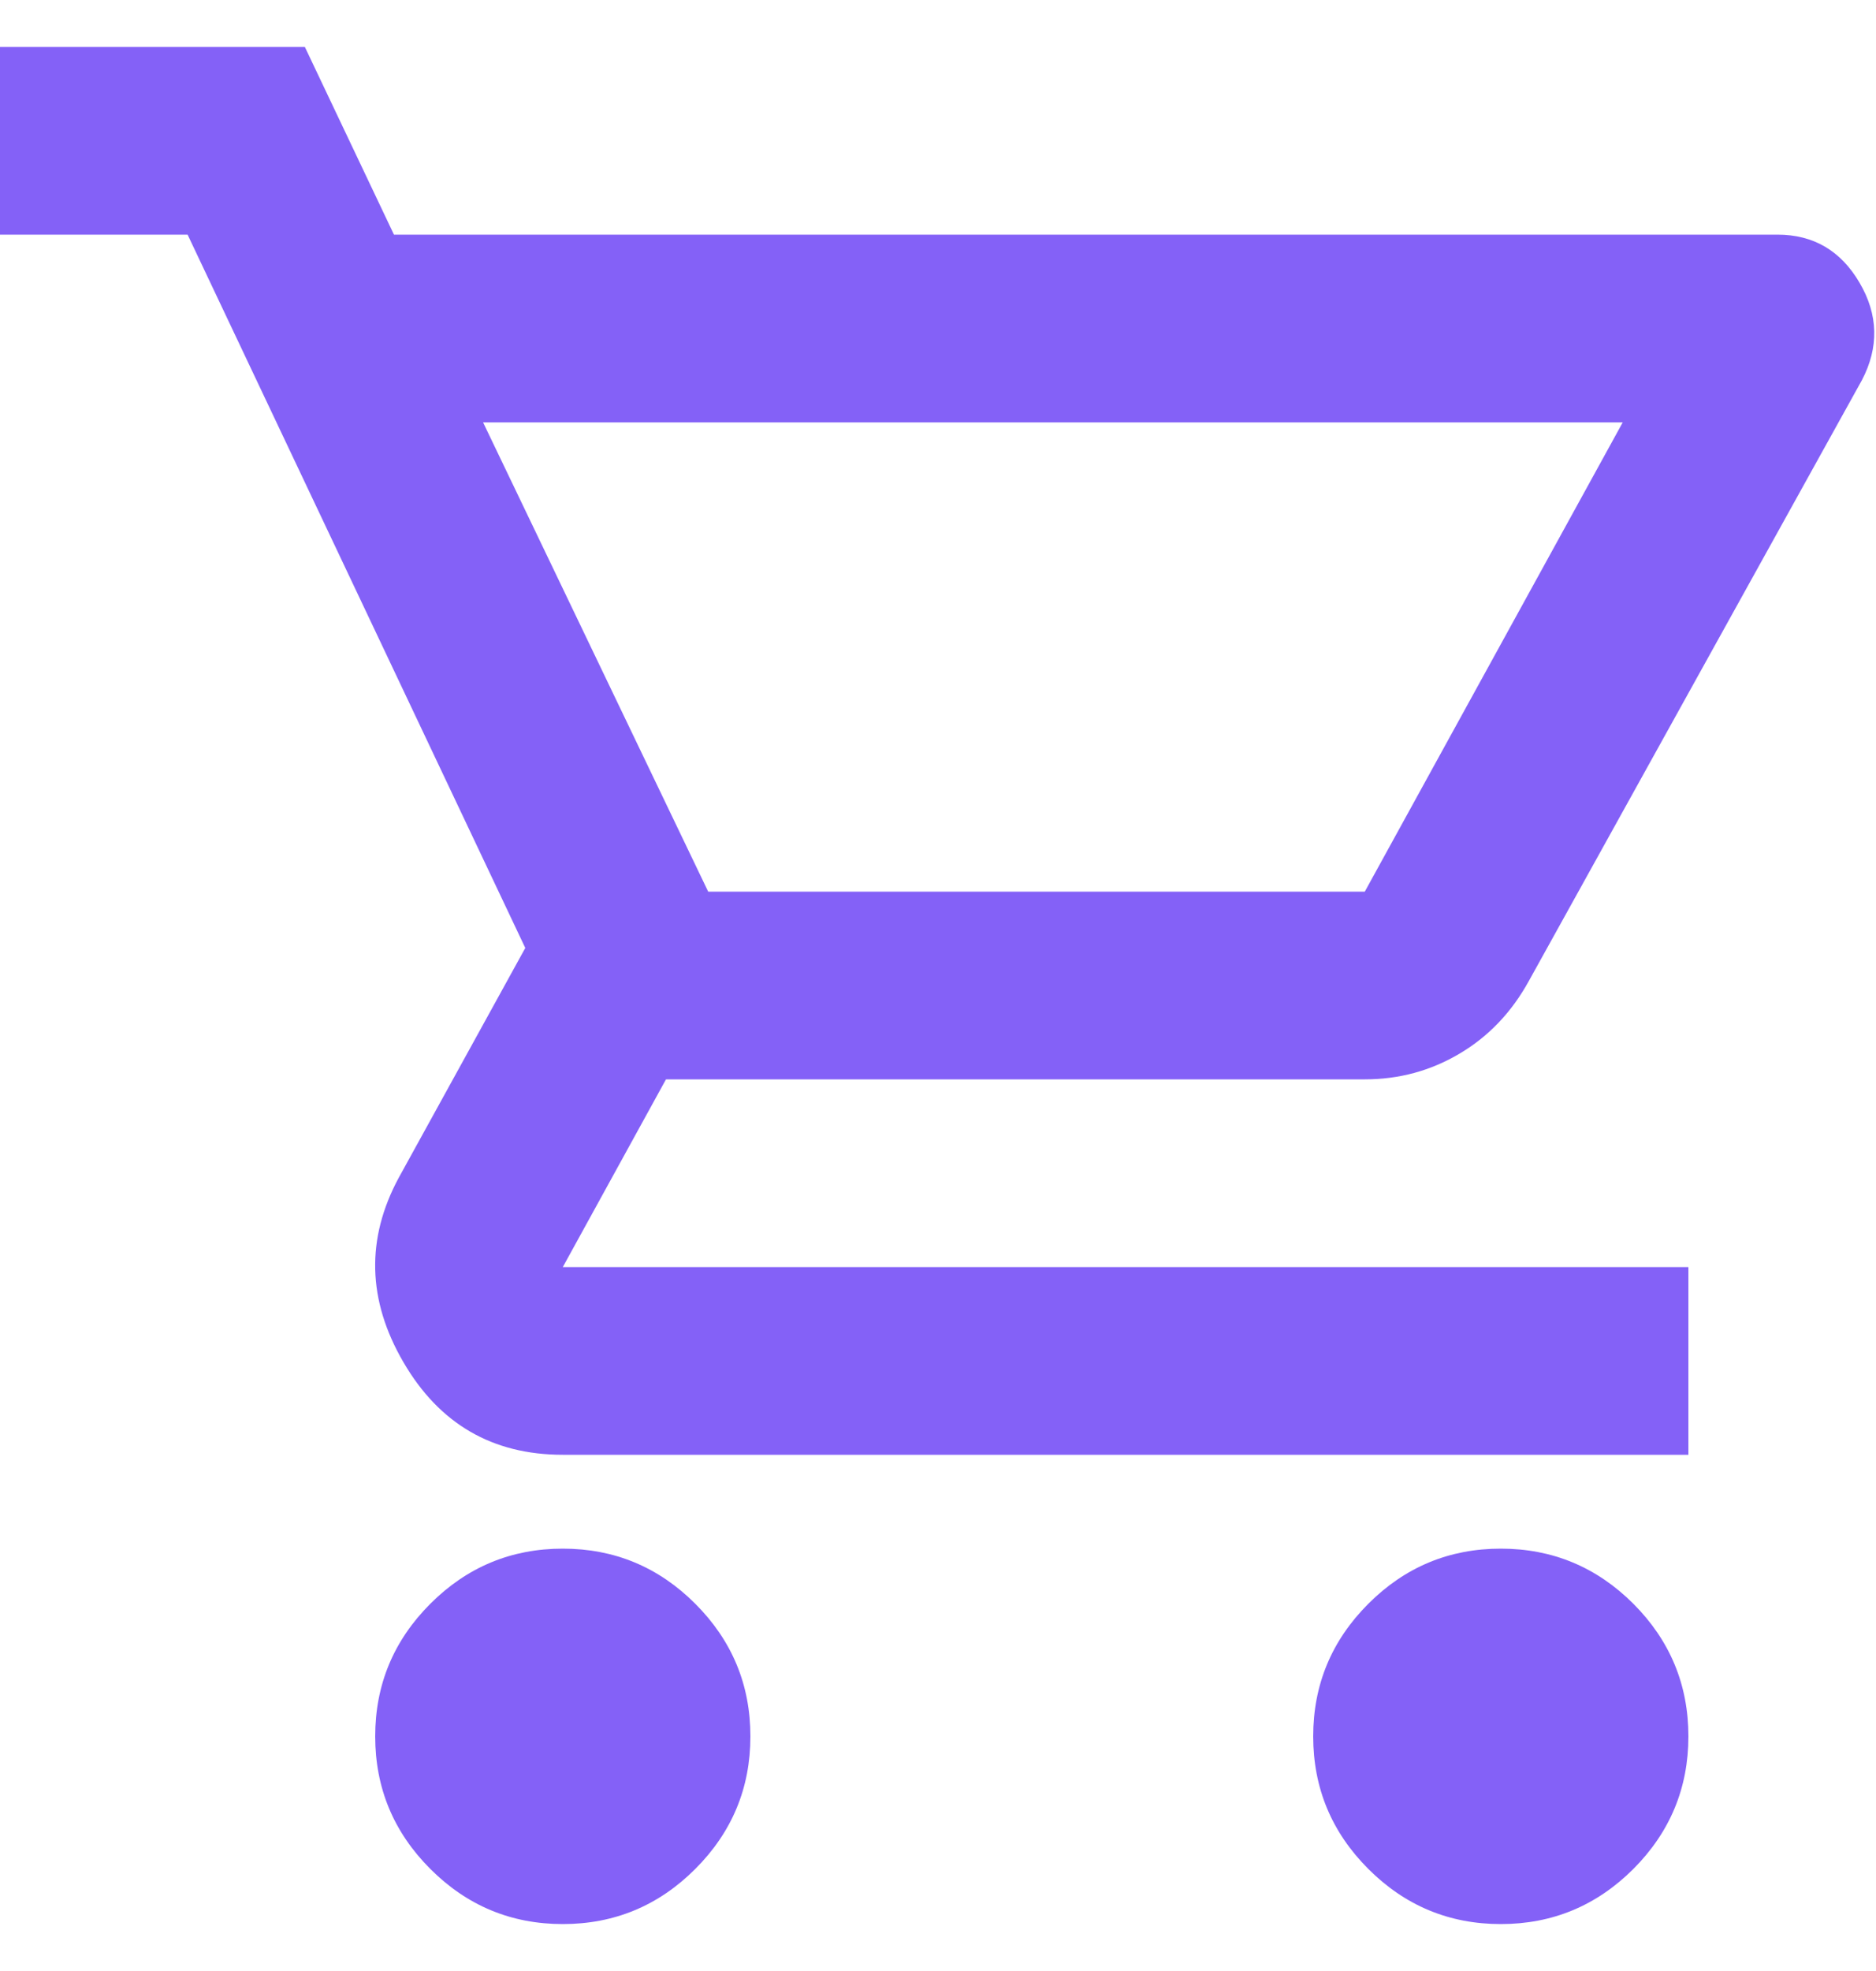 <svg width="20" height="21" viewBox="0 0 20 21" fill="none" xmlns="http://www.w3.org/2000/svg">
<path id="icon-shopping_cart" d="M6 20.5C5.45 20.5 4.979 20.304 4.588 19.913C4.196 19.521 4 19.05 4 18.5C4 17.95 4.196 17.479 4.588 17.087C4.979 16.696 5.45 16.5 6 16.5C6.55 16.5 7.021 16.696 7.412 17.087C7.804 17.479 8 17.95 8 18.5C8 19.05 7.804 19.521 7.412 19.913C7.021 20.304 6.55 20.5 6 20.5ZM16 20.5C15.45 20.5 14.979 20.304 14.588 19.913C14.196 19.521 14 19.05 14 18.5C14 17.95 14.196 17.479 14.588 17.087C14.979 16.696 15.45 16.5 16 16.5C16.55 16.5 17.021 16.696 17.413 17.087C17.804 17.479 18 17.95 18 18.5C18 19.05 17.804 19.521 17.413 19.913C17.021 20.304 16.55 20.5 16 20.5ZM5.15 4.5L7.55 9.5H14.55L17.3 4.5H5.15ZM4.2 2.5H18.95C19.333 2.5 19.625 2.671 19.825 3.013C20.025 3.354 20.033 3.7 19.85 4.05L16.3 10.45C16.117 10.783 15.871 11.042 15.562 11.225C15.254 11.408 14.917 11.5 14.55 11.5H7.1L6 13.5H18V15.5H6C5.25 15.5 4.683 15.171 4.3 14.512C3.917 13.854 3.9 13.2 4.25 12.55L5.6 10.1L2 2.5H0V0.5H3.25L4.2 2.5Z" fill="#8461F7"/>
</svg>
